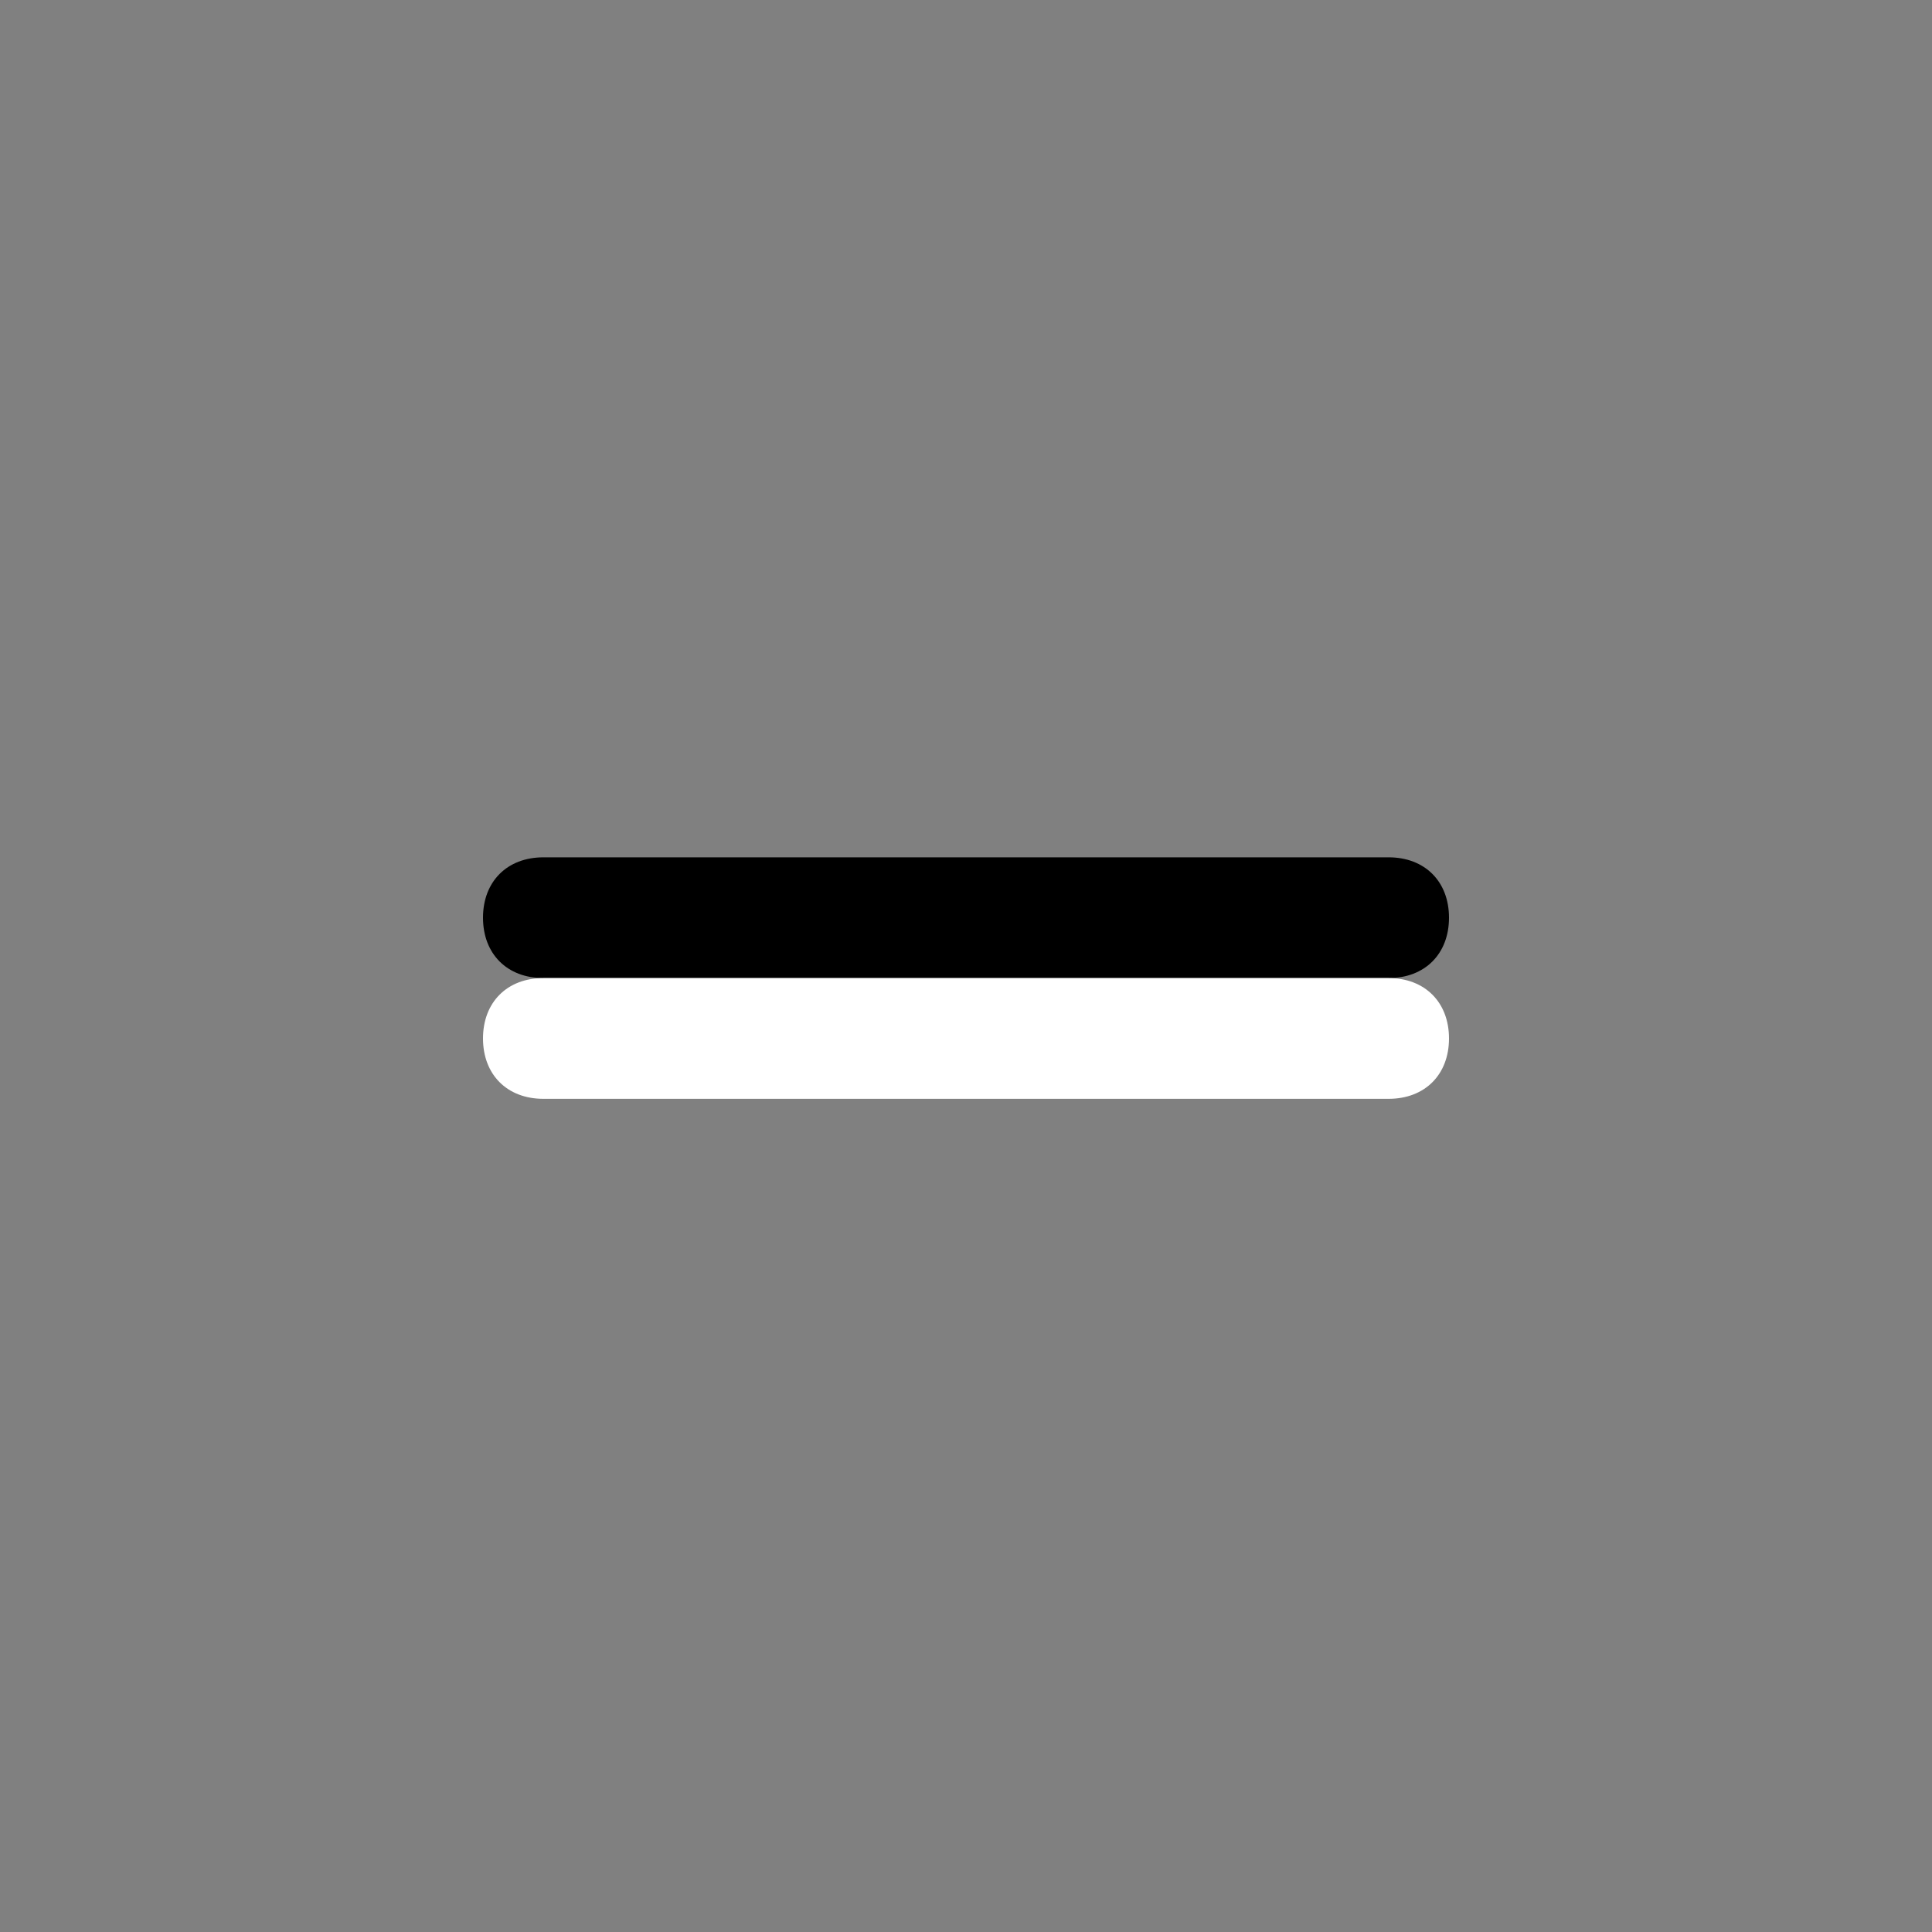 <svg width="16px" height="16px" viewBox="0 0 16 16" xmlns="http://www.w3.org/2000/svg" fill="currentColor" class="bi bi-dash">
	<rect x="0" y="0" width="16" height="16" fill="#808080" stroke="none"/>
	<style type="text/css">
		.st0{fill:#FFFFFF;}
	</style>
	<path d="M4,7.6c0-0.3,0.2-0.5,0.5-0.5h7c0.3,0,0.5,0.2,0.5,0.5c0,0.3-0.2,0.5-0.5,0.5h-7C4.2,8.1,4,7.9,4,7.6z"/>
	<path class="st0" d="M4,8.6c0-0.3,0.2-0.5,0.5-0.5h7c0.3,0,0.5,0.2,0.5,0.5c0,0.3-0.2,0.5-0.5,0.5h-7C4.2,9.1,4,8.9,4,8.6z"/>
</svg>